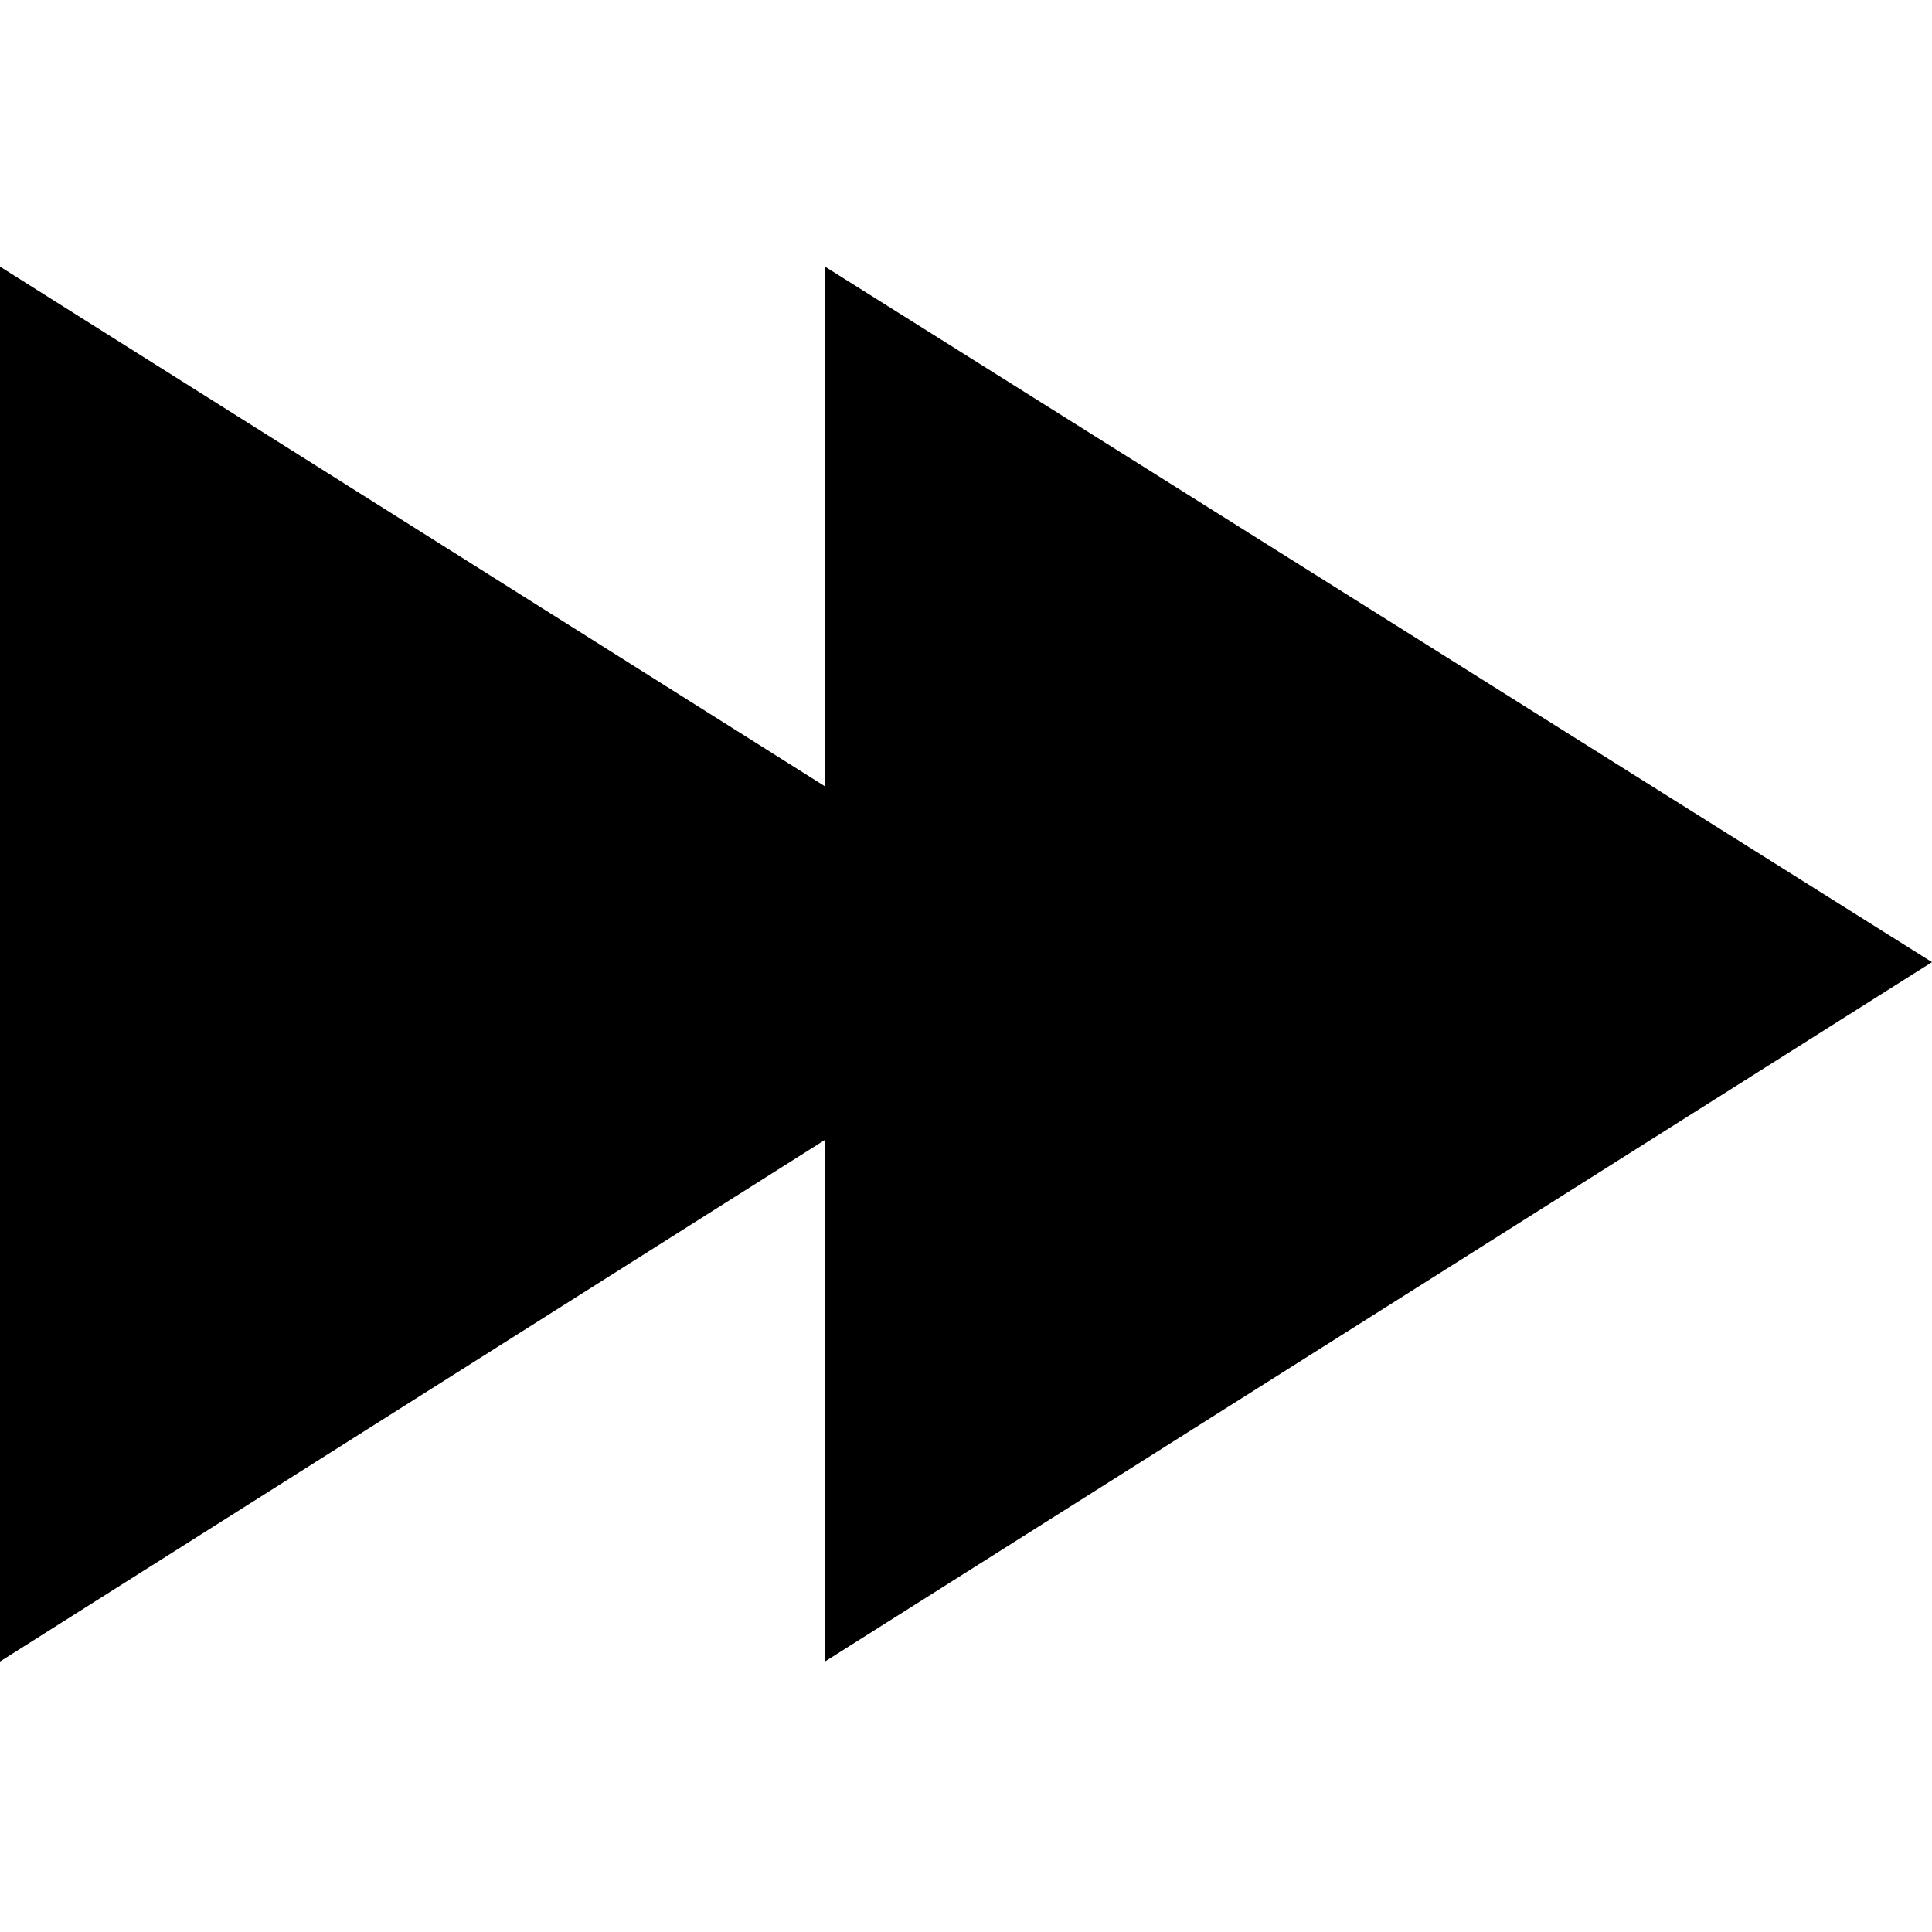 <?xml version="1.0" encoding="iso-8859-1"?>
<!DOCTYPE svg PUBLIC "-//W3C//DTD SVG 1.1 Basic//EN" "http://www.w3.org/Graphics/SVG/1.1/DTD/svg11-basic.dtd">
<svg version="1.1" baseProfile="basic" id="Layer_1"
   xmlns="http://www.w3.org/2000/svg" xmlns:xlink="http://www.w3.org/1999/xlink" x="0px" y="0px" width="1000px" height="1000px"
   viewBox="0 0 1000 1000" xml:space="preserve">
   <path transform="matrix(1.0,0,0,1.0,0,138)" style="fill:#000000" d="M 0 722 L 427 452 L 427 722 L 1000 360 L 427 0 L 427 269 L 0 0"/>
</svg>